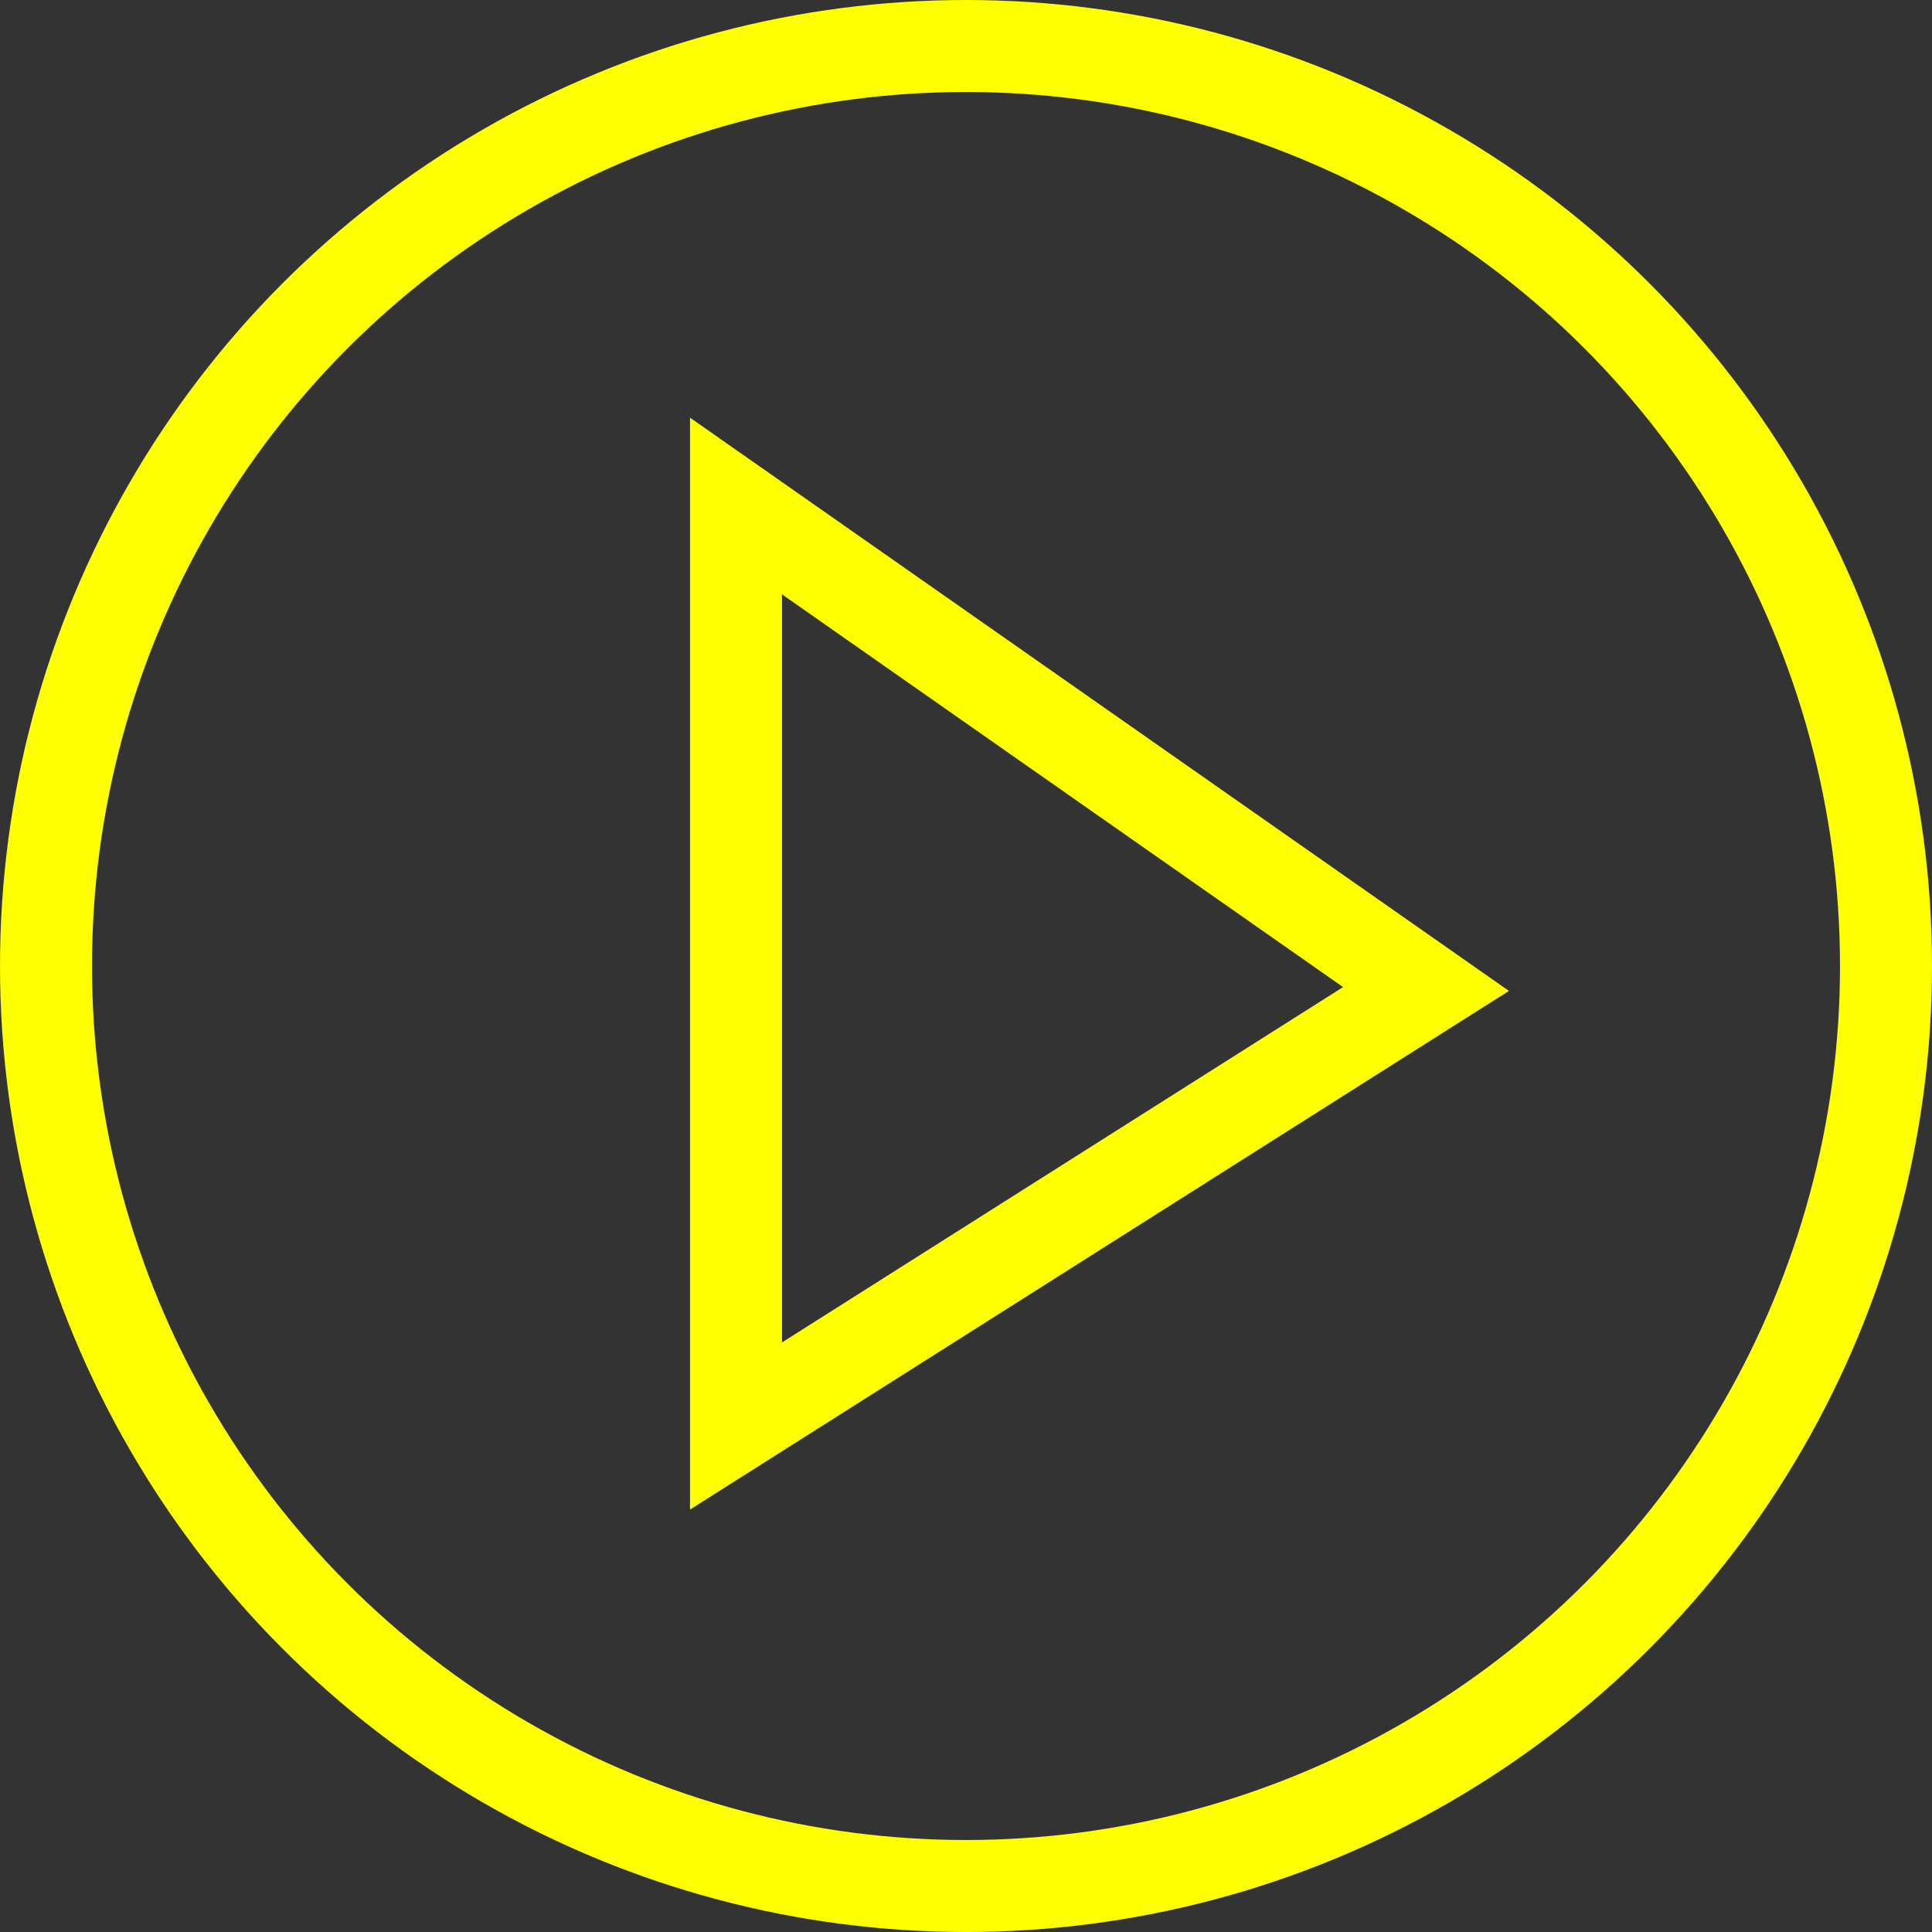 <svg width="42" height="42" viewBox="0 0 42 42" fill="none" xmlns="http://www.w3.org/2000/svg">
<rect x="0" y="0" width="42" height="42" fill="#333333" stroke="none"/>
<circle cx="21" cy="21" r="20" stroke="#FEFF00" stroke-width="2"/>
<path d="M16 11V31L31 21.5L16 11Z" stroke="#FEFF00" stroke-width="2"/>
</svg>
